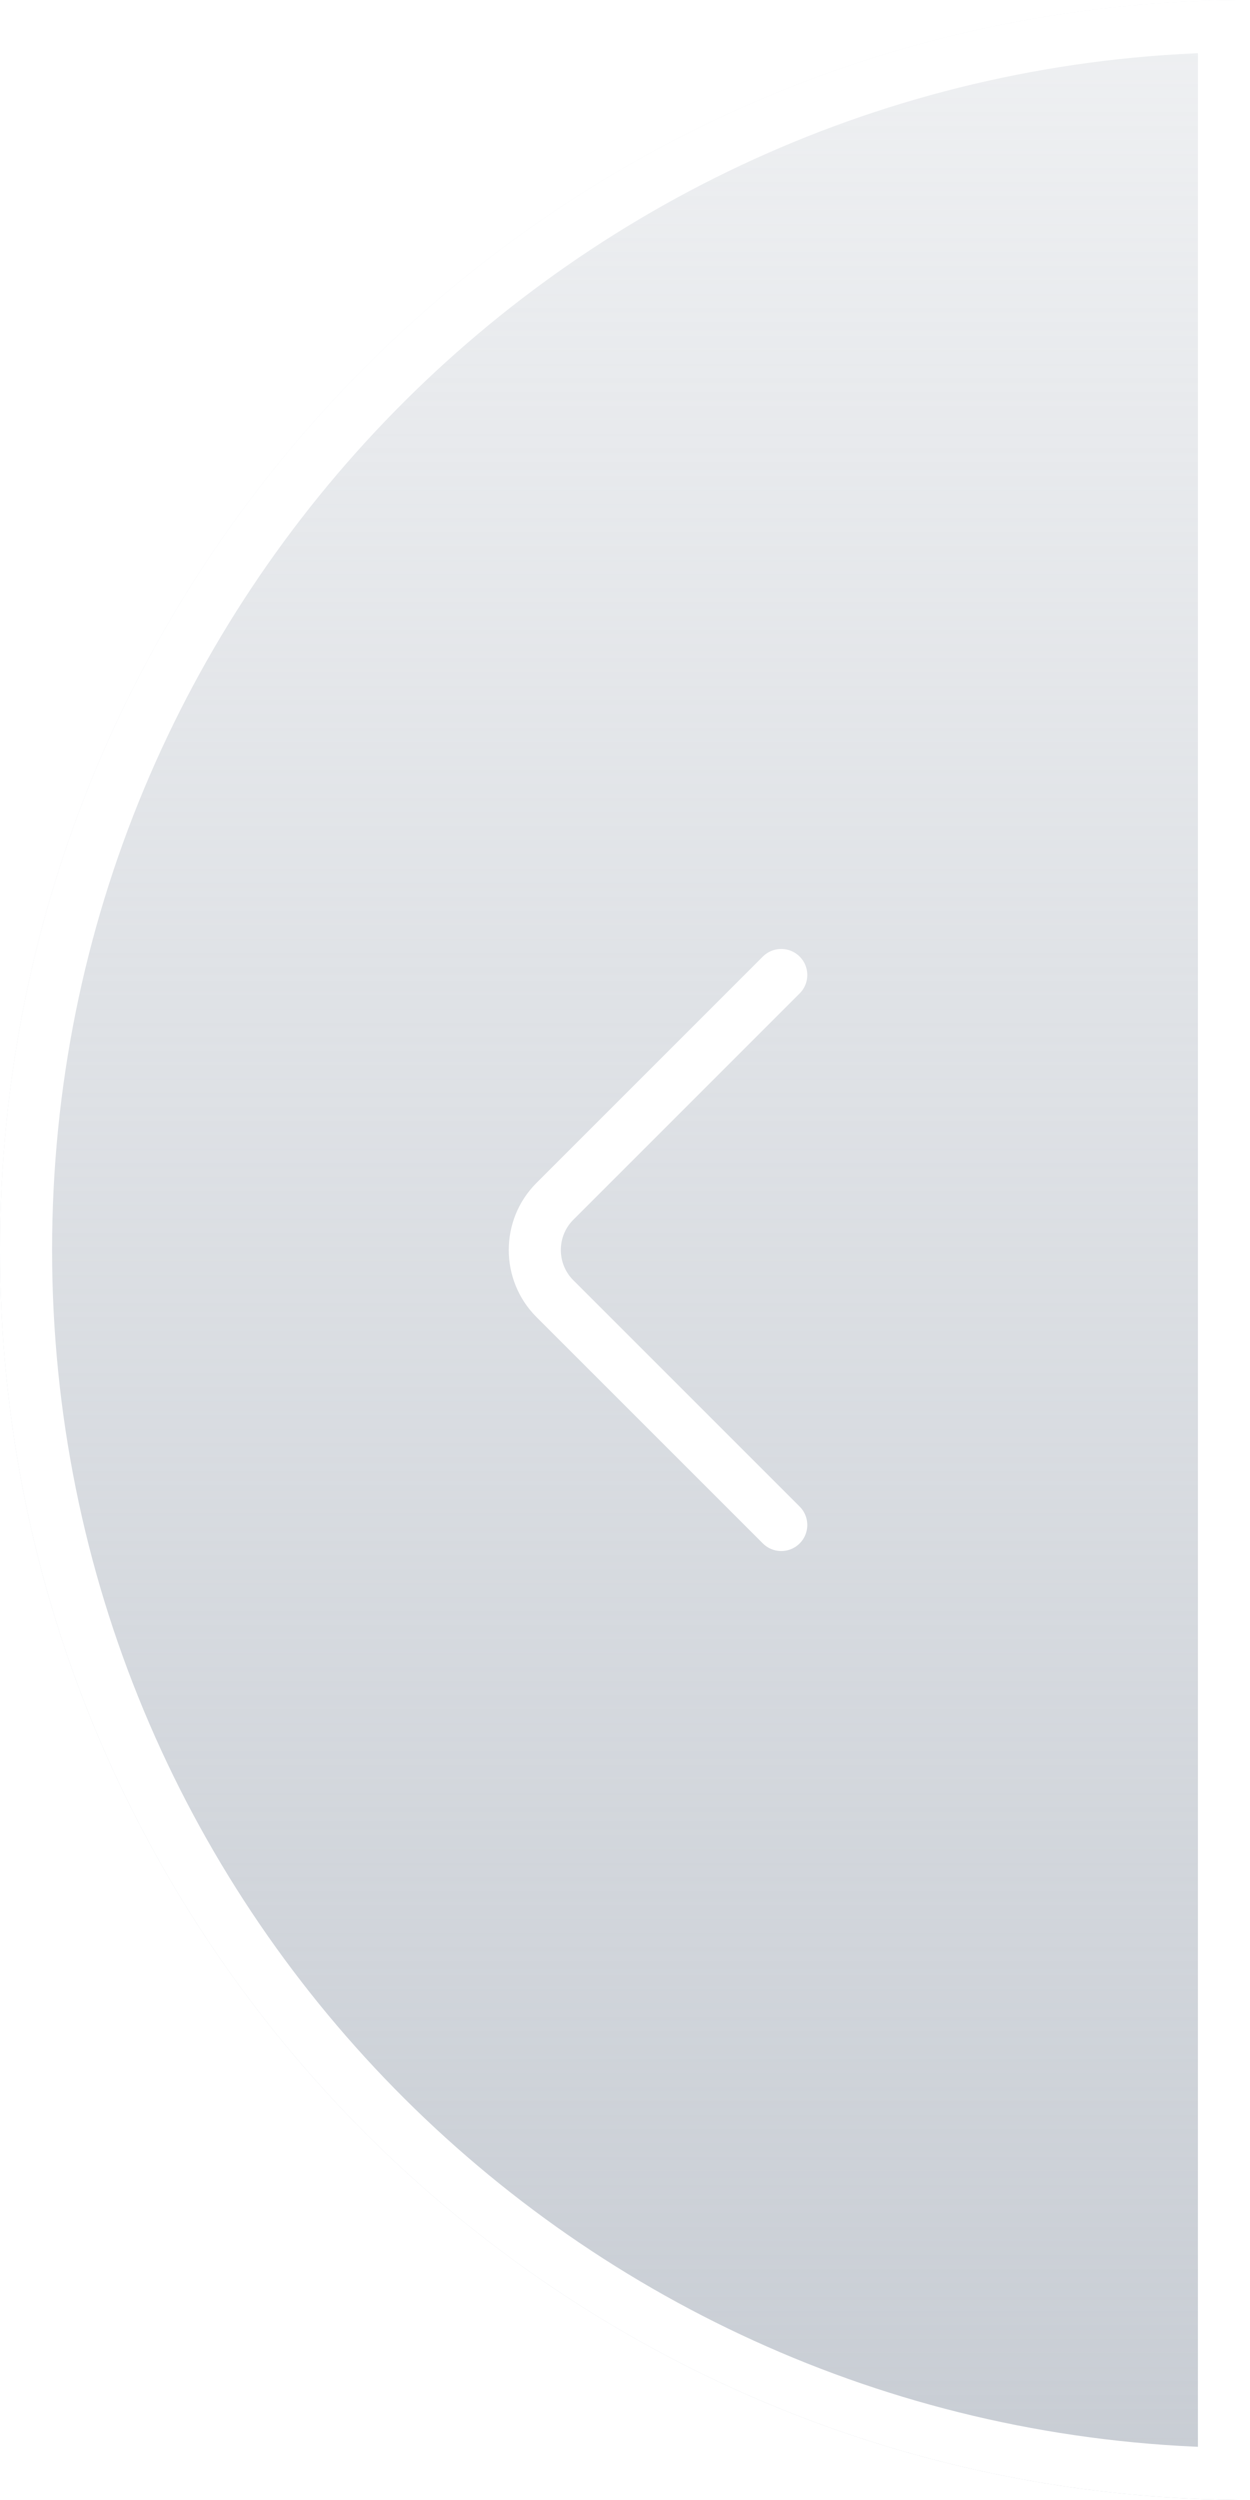 <svg width="24" height="48" viewBox="0 0 24 48" fill="none" xmlns="http://www.w3.org/2000/svg">
<g filter="url(#filter0_b_3476_16624)">
<path d="M0 24C0 37.255 10.745 48 24 48V0C10.745 0 0 10.745 0 24Z" fill="url(#paint0_linear_3476_16624)"/>
<path d="M23.5 47.495C10.752 47.229 0.5 36.812 0.5 24C0.5 11.188 10.752 0.771 23.5 0.505V47.495Z" stroke="white"/>
</g>
<path d="M15 29.28L10.653 24.933C10.14 24.42 10.14 23.58 10.653 23.067L15 18.72" stroke="white" stroke-miterlimit="10" stroke-linecap="round" stroke-linejoin="round"/>
<defs>
<filter id="filter0_b_3476_16624" x="-13" y="-13" width="50" height="74" filterUnits="userSpaceOnUse" color-interpolation-filters="sRGB">
<feFlood flood-opacity="0" result="BackgroundImageFix"/>
<feGaussianBlur in="BackgroundImageFix" stdDeviation="6.5"/>
<feComposite in2="SourceAlpha" operator="in" result="effect1_backgroundBlur_3476_16624"/>
<feBlend mode="normal" in="SourceGraphic" in2="effect1_backgroundBlur_3476_16624" result="shape"/>
</filter>
<linearGradient id="paint0_linear_3476_16624" x1="12" y1="0" x2="12" y2="48" gradientUnits="userSpaceOnUse">
<stop stop-color="#C8CDD4" stop-opacity="0.3"/>
<stop offset="1" stop-color="#C8CDD4"/>
</linearGradient>
</defs>
</svg>

